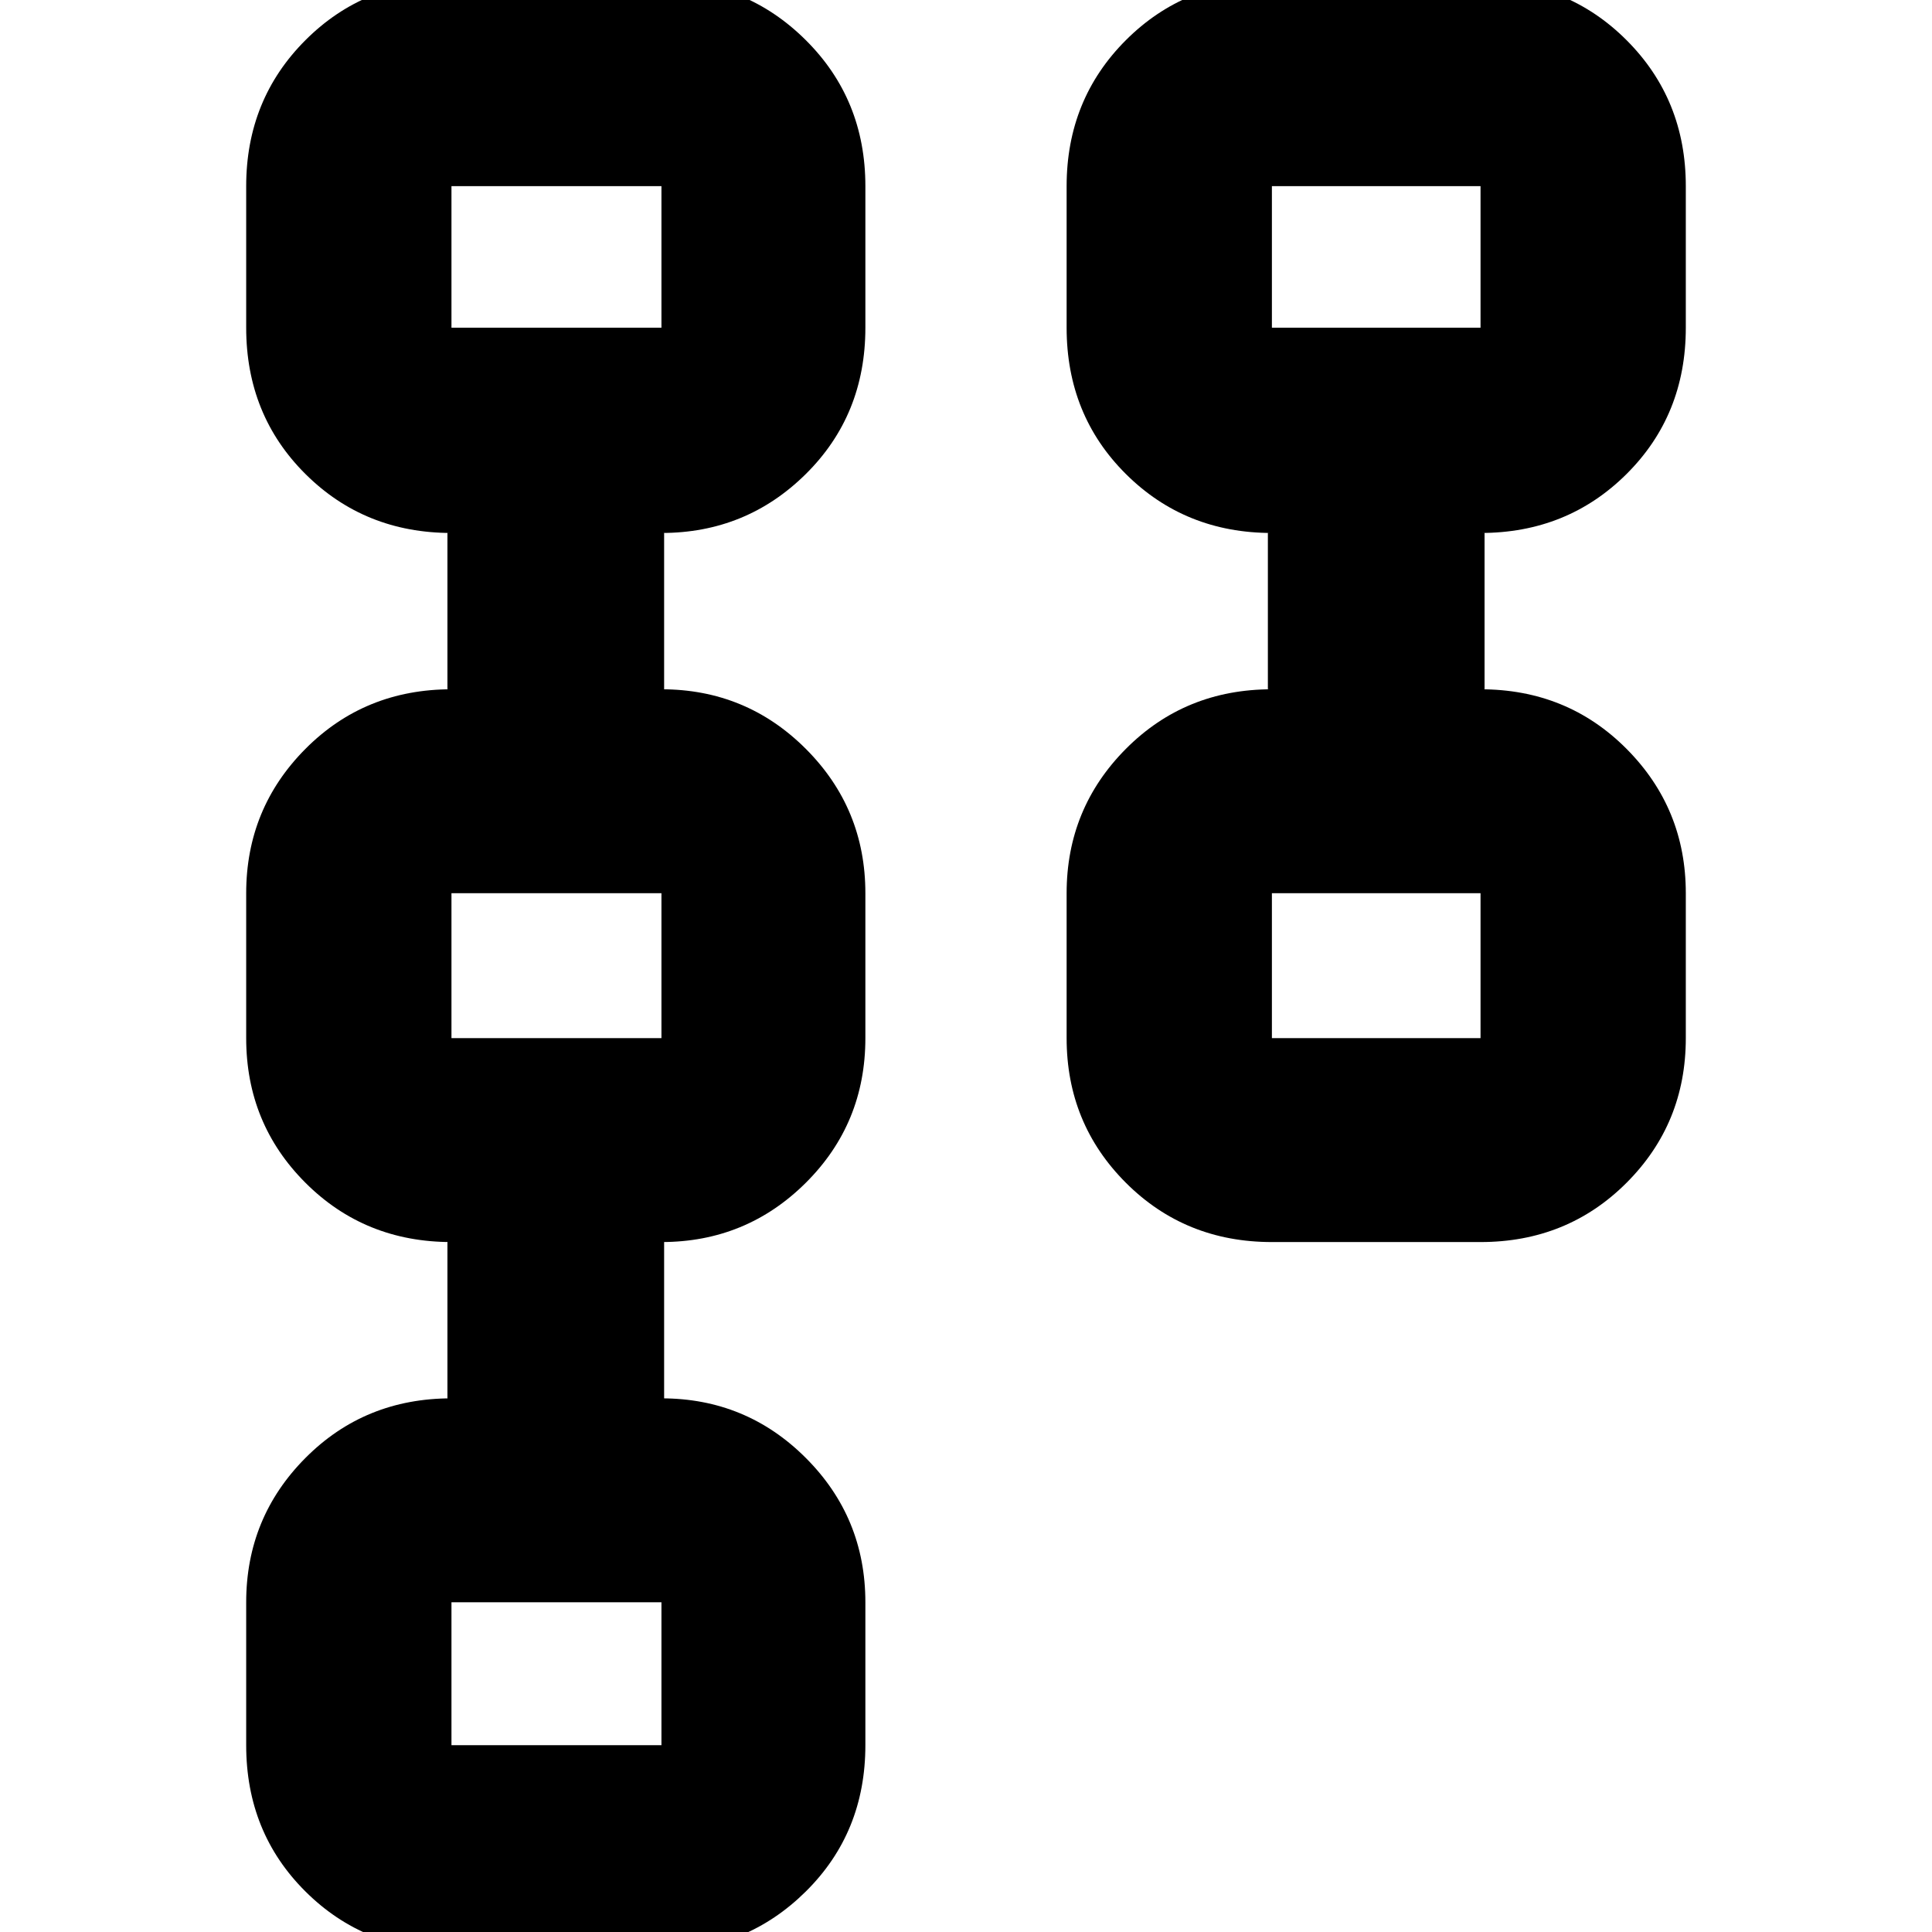 <svg xmlns="http://www.w3.org/2000/svg" height="40" viewBox="0 -960 960 960" width="40"><path d="M530-444.17v-72q0-42.12 29.45-71.73 29.45-29.6 72.55-29.6h-2v-77.67h2q-43.1 0-72.55-29.29Q530-753.75 530-797.17v-70.33q0-43.1 29.45-72.55Q588.9-969.5 632-969.5h103.67q43.1 0 72.55 29.45 29.45 29.45 29.45 72.55v70.33q0 43.42-29.45 72.71-29.45 29.29-72.55 29.29h2v77.67h-2q43.1 0 72.55 29.6 29.45 29.61 29.45 71.73v72q0 42.44-29.45 71.89-29.45 29.45-72.55 29.45H632q-43.1 0-72.55-29.45Q530-401.73 530-444.17Zm102 0h103.67v-72H632v72Zm0-353h103.67v-70.33H632v70.33ZM122.33-92.83v-71q0-42.13 29.45-71.73 29.45-29.61 72.55-29.61h-2v-77.66h2q-43.1 0-72.55-29.45-29.45-29.45-29.45-71.89v-72q0-42.12 29.45-71.73 29.45-29.6 72.55-29.6h-2v-77.67h2q-43.1 0-72.55-29.29-29.45-29.29-29.45-72.71v-70.33q0-43.1 29.45-72.55 29.45-29.45 72.55-29.45h104.34q42.12 0 71.73 29.45Q430-910.6 430-867.5v70.33q0 43.42-29.6 72.71-29.61 29.29-71.73 29.29H330v77.67h-1.33q42.12 0 71.73 29.6 29.6 29.61 29.6 71.73v72q0 42.44-29.6 71.89-29.61 29.45-71.73 29.45H330v77.66h-1.33q42.12 0 71.73 29.61 29.6 29.6 29.6 71.73v71q0 43.41-29.6 72.7-29.61 29.3-71.73 29.3H224.33q-43.1 0-72.55-29.3-29.45-29.29-29.45-72.7Zm102 0h104.34v-71H224.33v71Zm0-351.34h104.34v-72H224.33v72Zm0-353h104.34v-70.33H224.33v70.33ZM684.17-480Zm0-352.33Zm-407 703.66Zm0-351.33Zm0-352.33Z"/></svg>